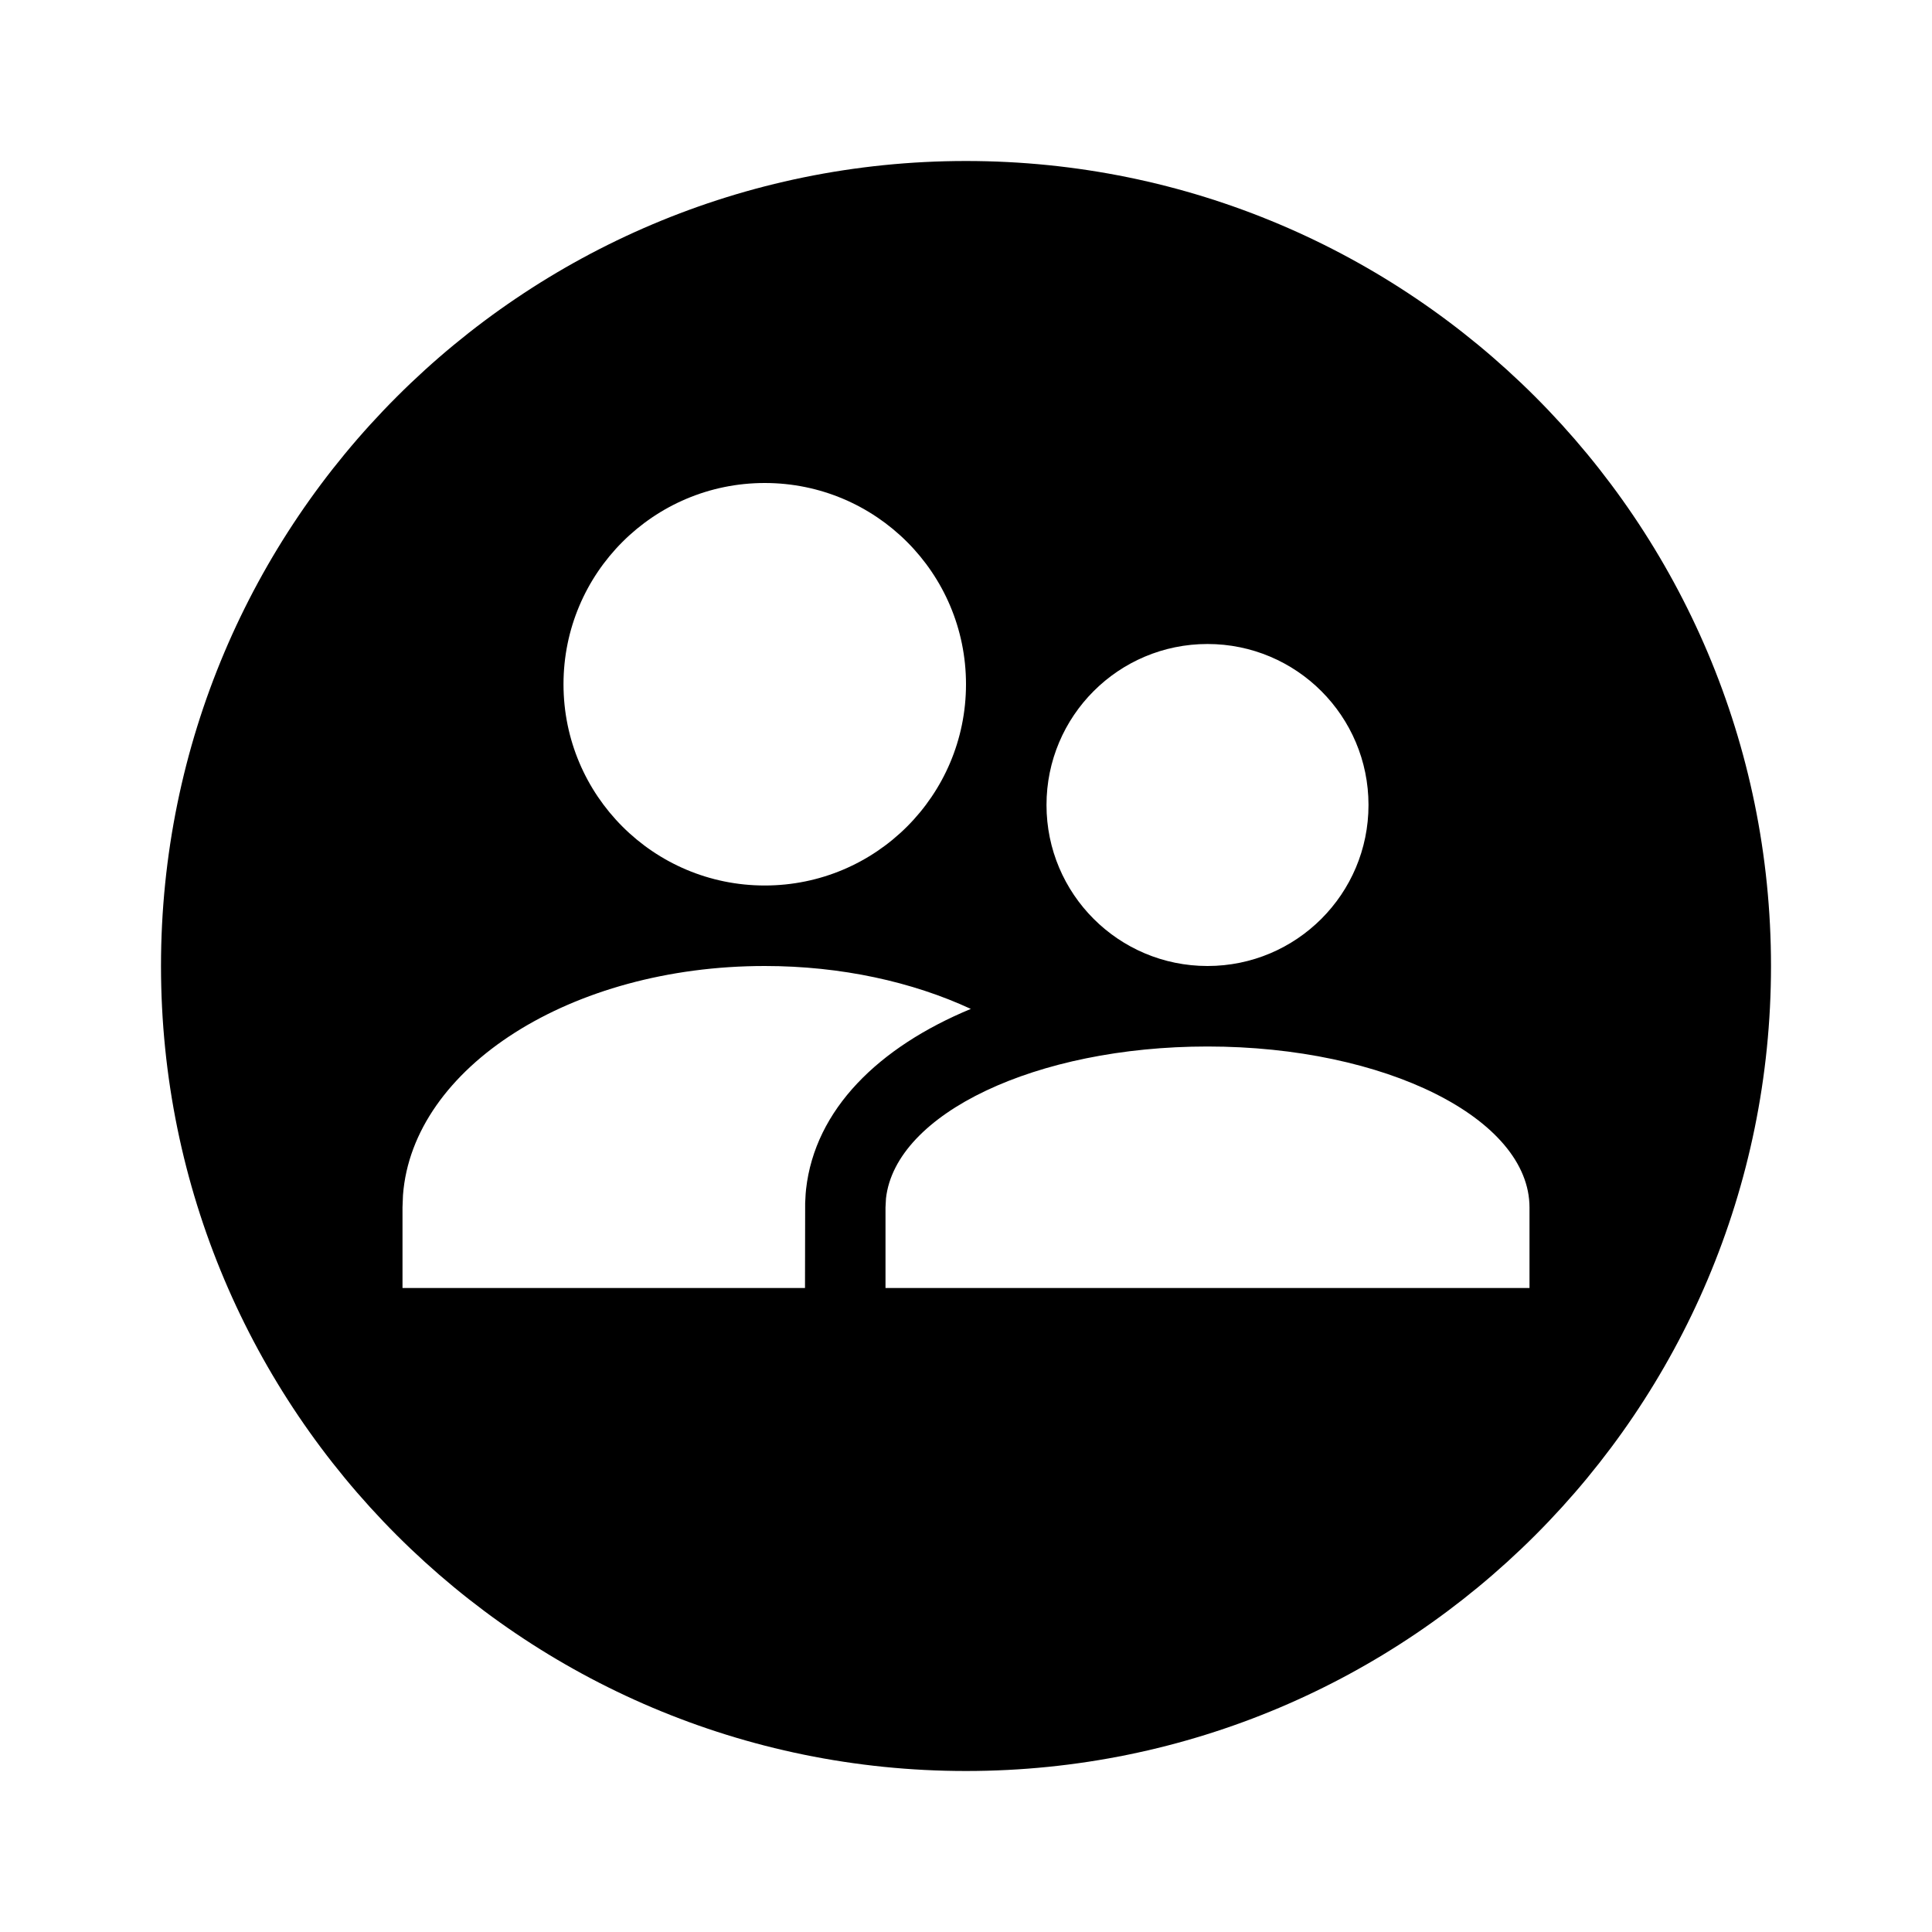 <?xml version="1.0" encoding="UTF-8"?>
<svg width="24px" height="24px" viewBox="0 0 24 24" version="1.1" xmlns="http://www.w3.org/2000/svg" xmlns:xlink="http://www.w3.org/1999/xlink">
    <title>icon/material/group-public-circle</title>
    <g id="icon/material/group-public-circle" stroke="none" stroke-width="1" fill="none" fill-rule="evenodd">
        <rect id="ViewBox" fill-rule="nonzero" x="0" y="0" width="24" height="24"></rect>
        <path d="M12,2 C17.523,2 22,6.477 22,12 C22,17.523 17.523,22 12,22 C6.477,22 2,17.523 2,12 C2,6.477 6.477,2 12,2 Z M9.5,12 C7.092,12 5.126,13.261 5.006,14.846 L5,15 L5,16 L10,16 L10.002,14.944 L10.008,14.831 L10.013,14.775 C10.124,13.78 10.915,13.008 12.06,12.533 C11.334,12.197 10.451,12 9.5,12 Z M15,13 C12.867,13 11.124,13.835 11.006,14.887 L11,15 L11,16 L19,16 L19,15 C19,13.895 17.209,13 15,13 Z M15,8 C13.895,8 13,8.895 13,10 C13,11.105 13.895,12 15,12 C16.105,12 17,11.105 17,10 C17,8.895 16.105,8 15,8 Z M9.5,6 C8.119,6 7,7.119 7,8.5 C7,9.881 8.119,11 9.5,11 C10.881,11 12,9.881 12,8.5 C12,7.119 10.881,6 9.5,6 Z" id="xabber:group-public-circle" fill="#000000" fill-rule="nonzero"></path>
    </g>
</svg>